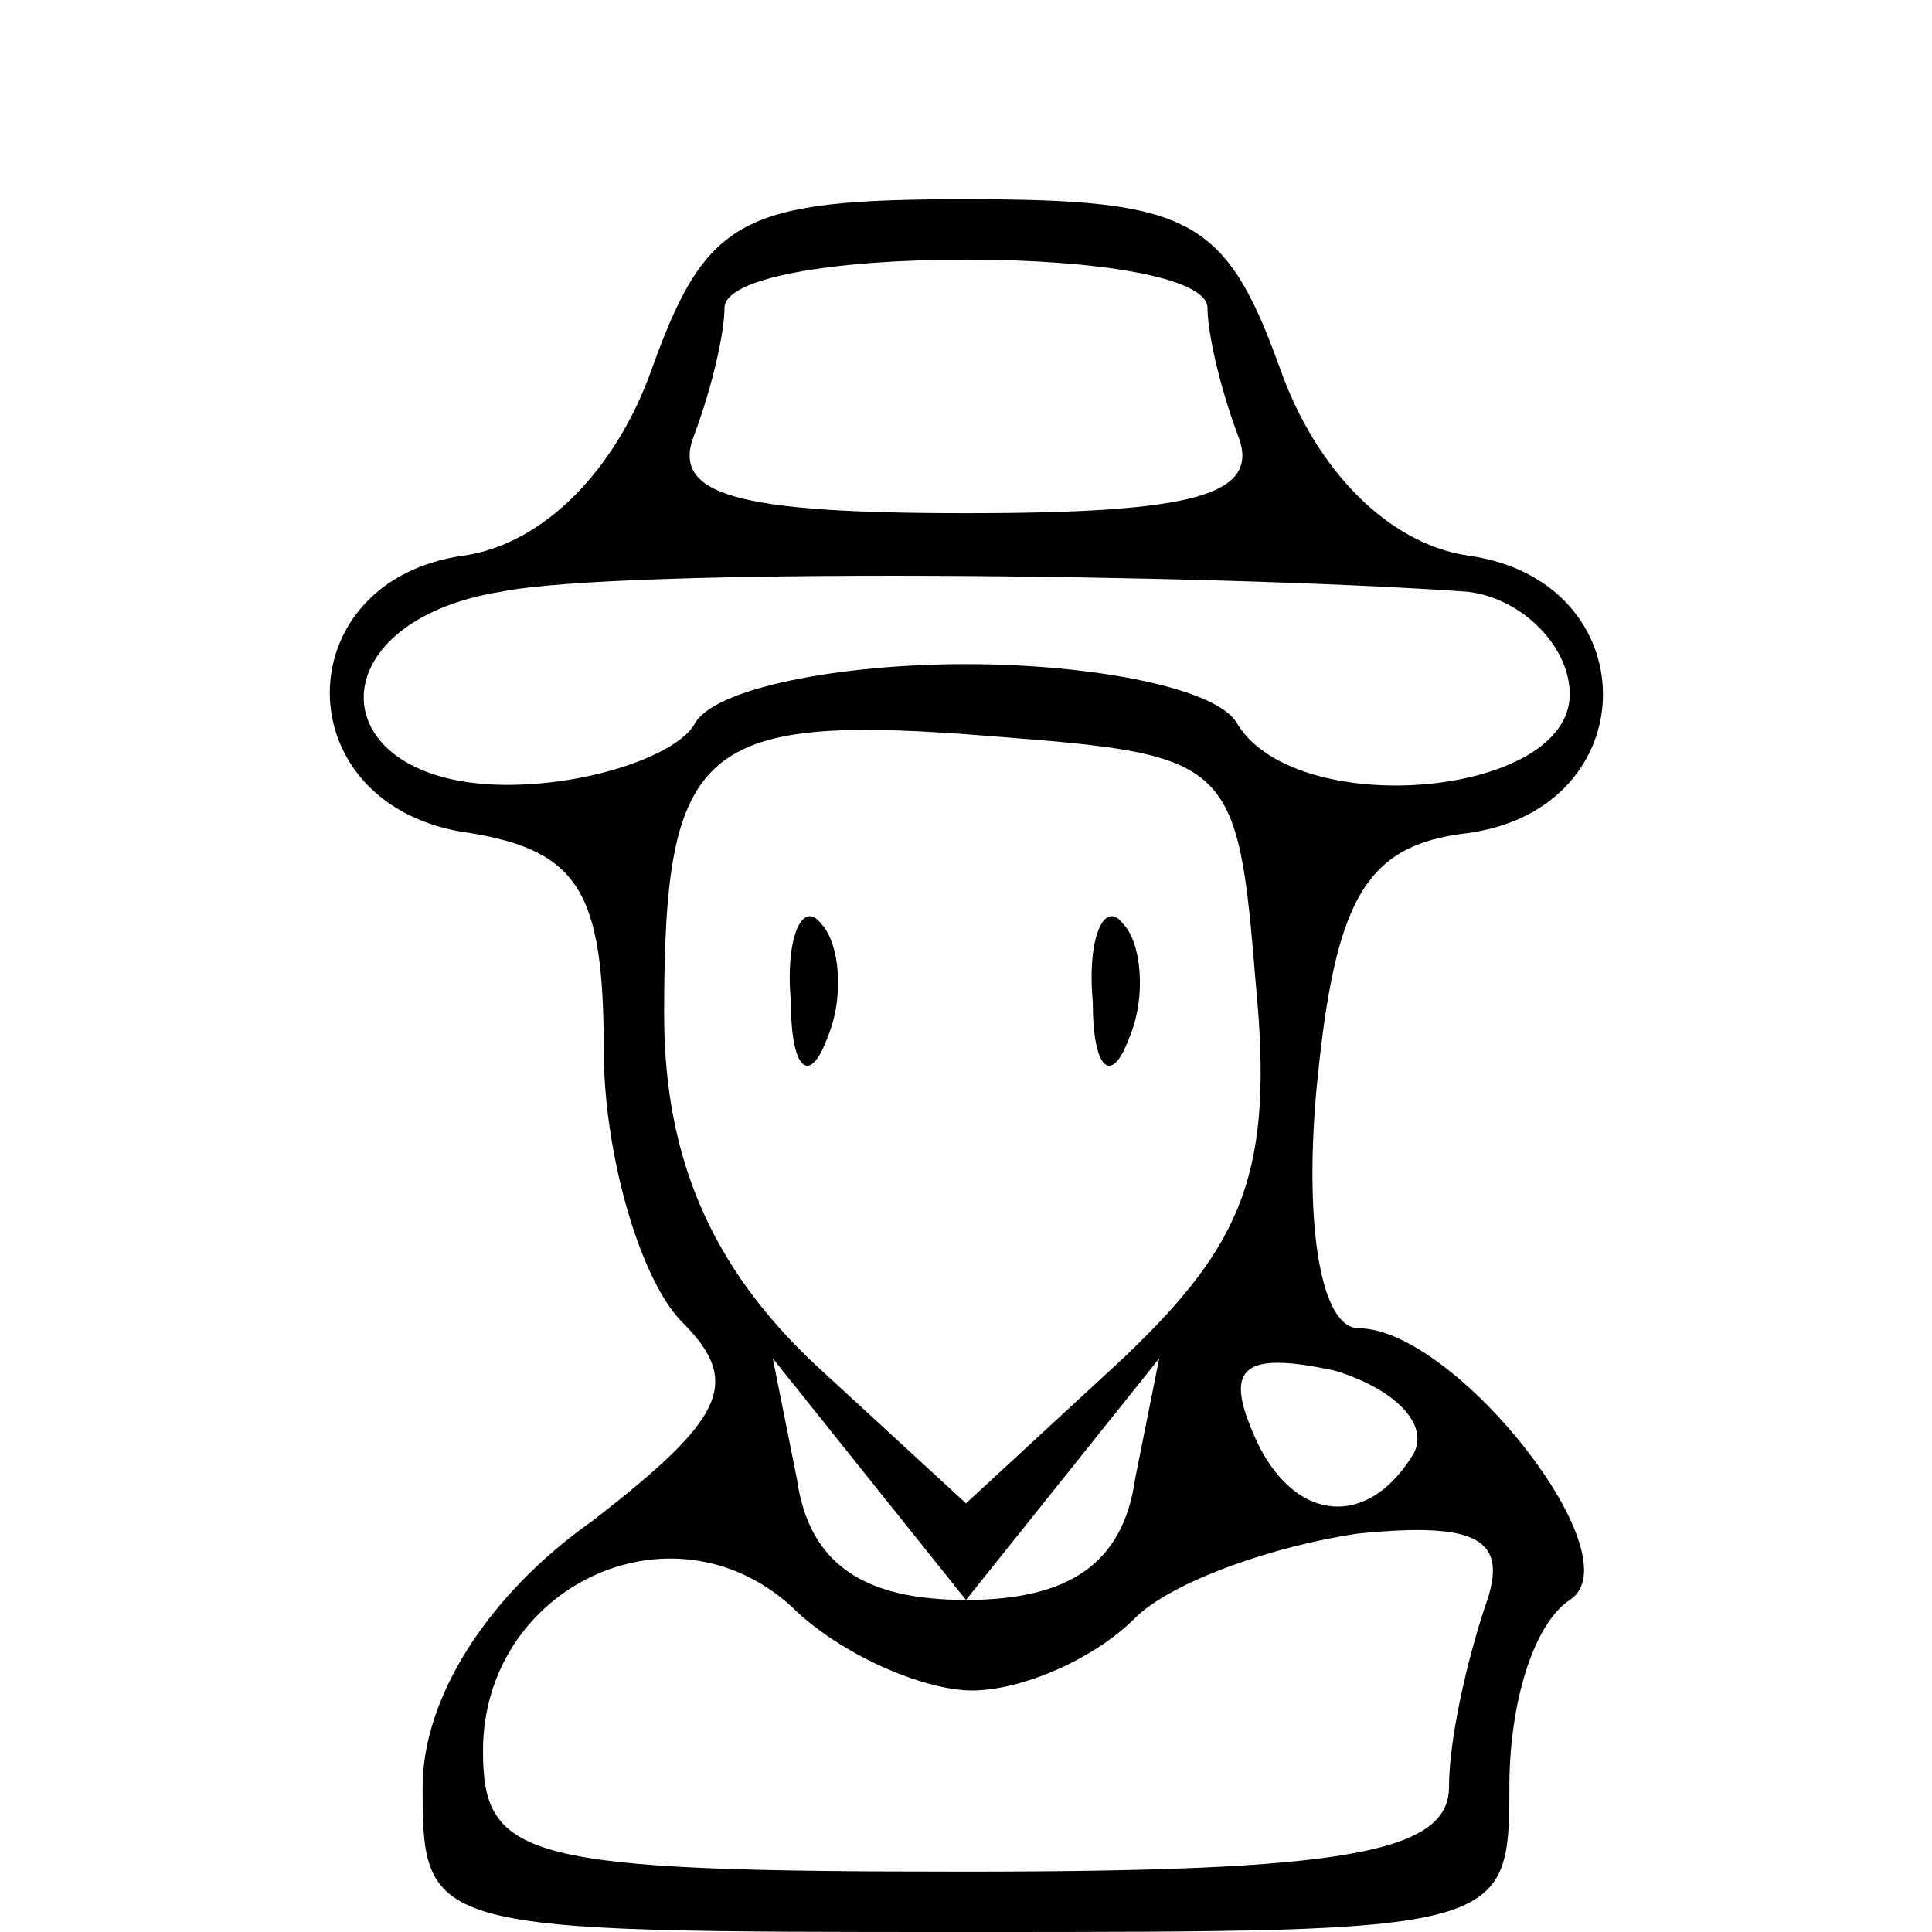 <?xml version="1.0" standalone="no"?>
<!DOCTYPE svg PUBLIC "-//W3C//DTD SVG 20010904//EN"
 "http://www.w3.org/TR/2001/REC-SVG-20010904/DTD/svg10.dtd">
<svg version="1.0" xmlns="http://www.w3.org/2000/svg"
 width="32pt" height="32pt" viewBox="0 0 32 32"
 preserveAspectRatio="xMidYMid meet">

<g transform="translate(0,32) scale(0.1,-0.1)"
fill="#000000" stroke="none">
<path d="M108 259 c-6 -17 -18 -29 -31 -31 -30 -4 -30 -42 1 -46 18 -3 22 -10
22 -36 0 -17 6 -38 13 -45 10 -10 7 -16 -15 -33 -17 -12 -28 -29 -28 -44 0
-24 1 -24 90 -24 89 0 90 0 90 24 0 14 4 27 10 31 11 7 -19 45 -35 45 -6 0 -9
16 -7 39 3 32 8 41 25 43 30 4 30 42 0 46 -13 2 -25 14 -31 31 -9 25 -15 28
-52 28 -37 0 -43 -3 -52 -28z m92 10 c0 -4 2 -13 5 -21 4 -10 -7 -13 -45 -13
-38 0 -49 3 -45 13 3 8 5 17 5 21 0 5 18 8 40 8 22 0 40 -3 40 -8z m43 -47 c9
-1 17 -9 17 -17 0 -17 -45 -21 -55 -5 -3 6 -24 10 -45 10 -21 0 -42 -4 -45
-10 -3 -5 -17 -10 -31 -10 -31 0 -32 27 -1 32 20 4 117 3 160 0z m-35 -65 c3
-31 -2 -43 -22 -62 l-26 -24 -25 23 c-17 16 -25 34 -25 58 0 45 6 50 55 46 39
-3 40 -4 43 -41z m26 -78 c-8 -13 -21 -11 -27 5 -4 10 0 12 14 9 10 -3 16 -9
13 -14z m-58 -4 l16 20 -4 -20 c-2 -14 -11 -20 -28 -20 -17 0 -26 6 -28 20
l-4 20 16 -20 16 -20 16 20z m-15 -35 c8 0 20 5 27 12 6 6 23 12 37 14 20 2
25 -1 21 -12 -3 -9 -6 -22 -6 -30 0 -11 -18 -14 -80 -14 -73 0 -80 2 -80 20 0
27 31 42 51 24 8 -8 22 -14 30 -14z"/>
<path d="M131 154 c0 -11 3 -14 6 -6 3 7 2 16 -1 19 -3 4 -6 -2 -5 -13z"/>
<path d="M181 154 c0 -11 3 -14 6 -6 3 7 2 16 -1 19 -3 4 -6 -2 -5 -13z"/>
</g>
</svg>

